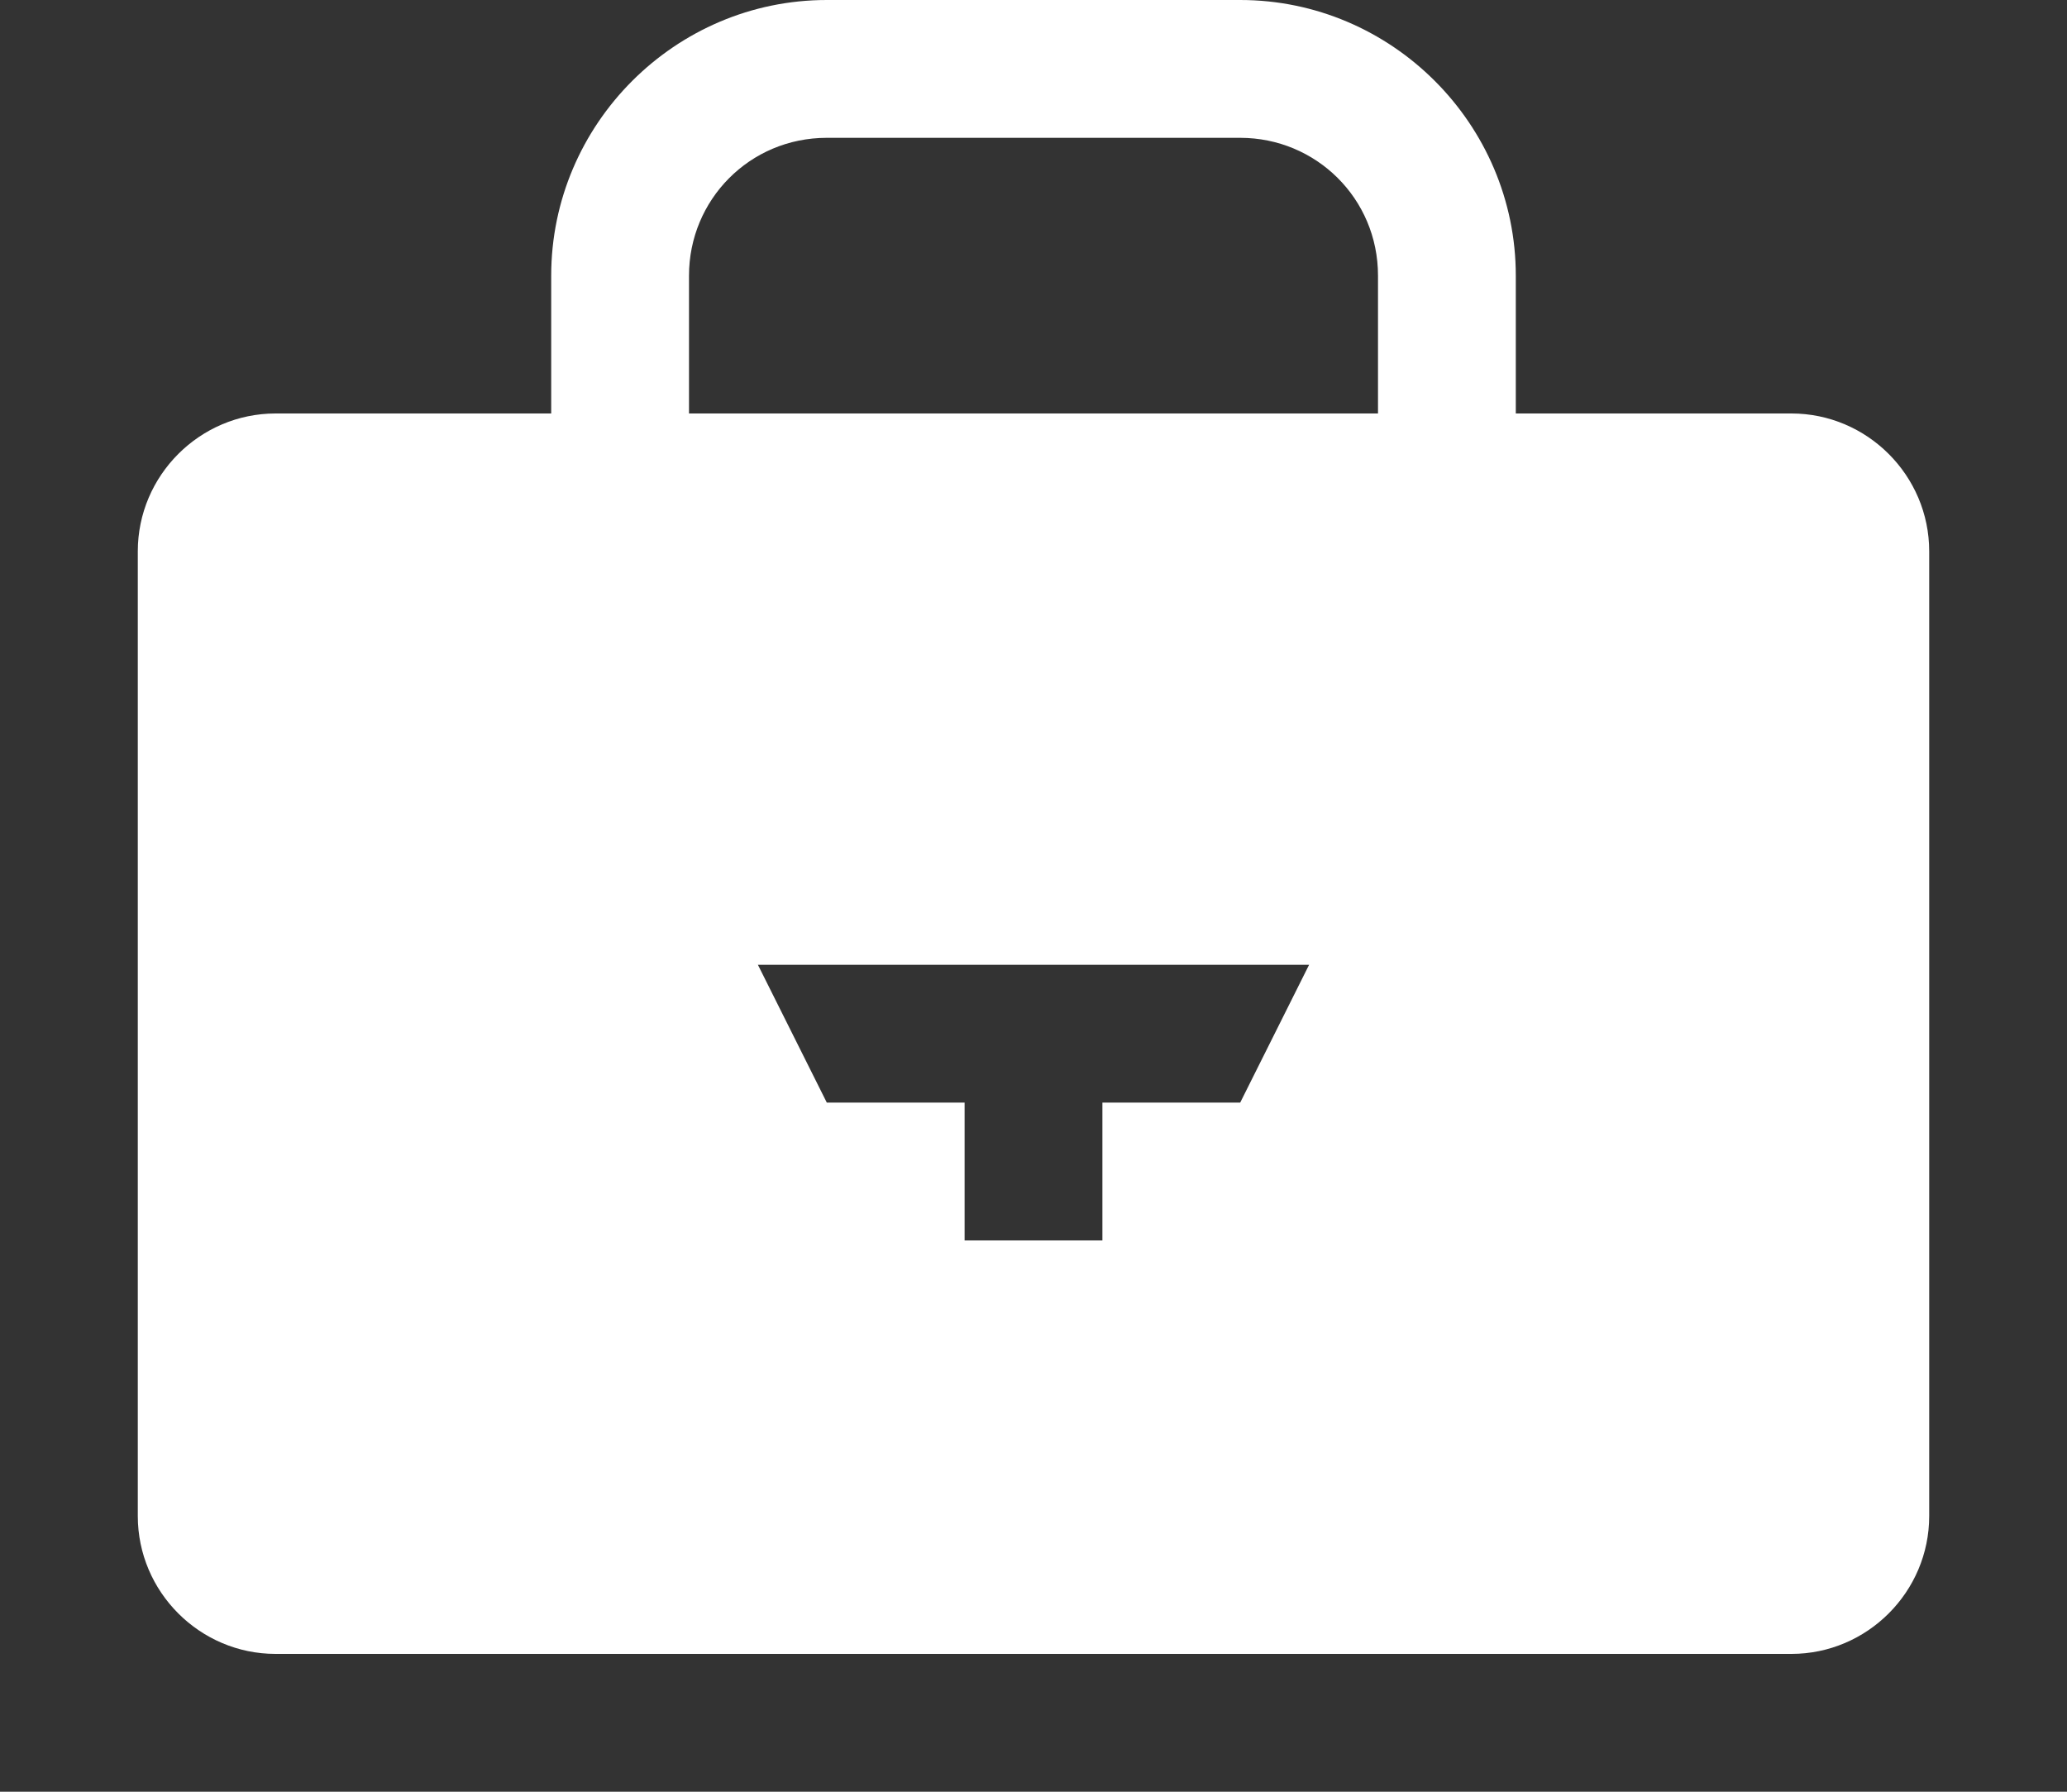 <svg width="15" height="13" xmlns="http://www.w3.org/2000/svg"><rect width="100%" height="100%" fill="#333333" stroke="none"/><path d="M4 3H2c-.55 0-1 .45-1 1v7c0 .55.45 1 1 1h11c.55 0 1-.45 1-1V4c0-.55-.45-1-1-1h-2V2c0-1.1-.9-2-2-2H6C4.9 0 4 .9 4 2v1zm4 5v1H7V8H6l-.5-1h4L9 8H8zM5 2c0-.55.44-1 1-1h3c.55 0 1 .44 1 1v1H5V2z" fill="#FFF" fill-rule="evenodd"/></svg>
